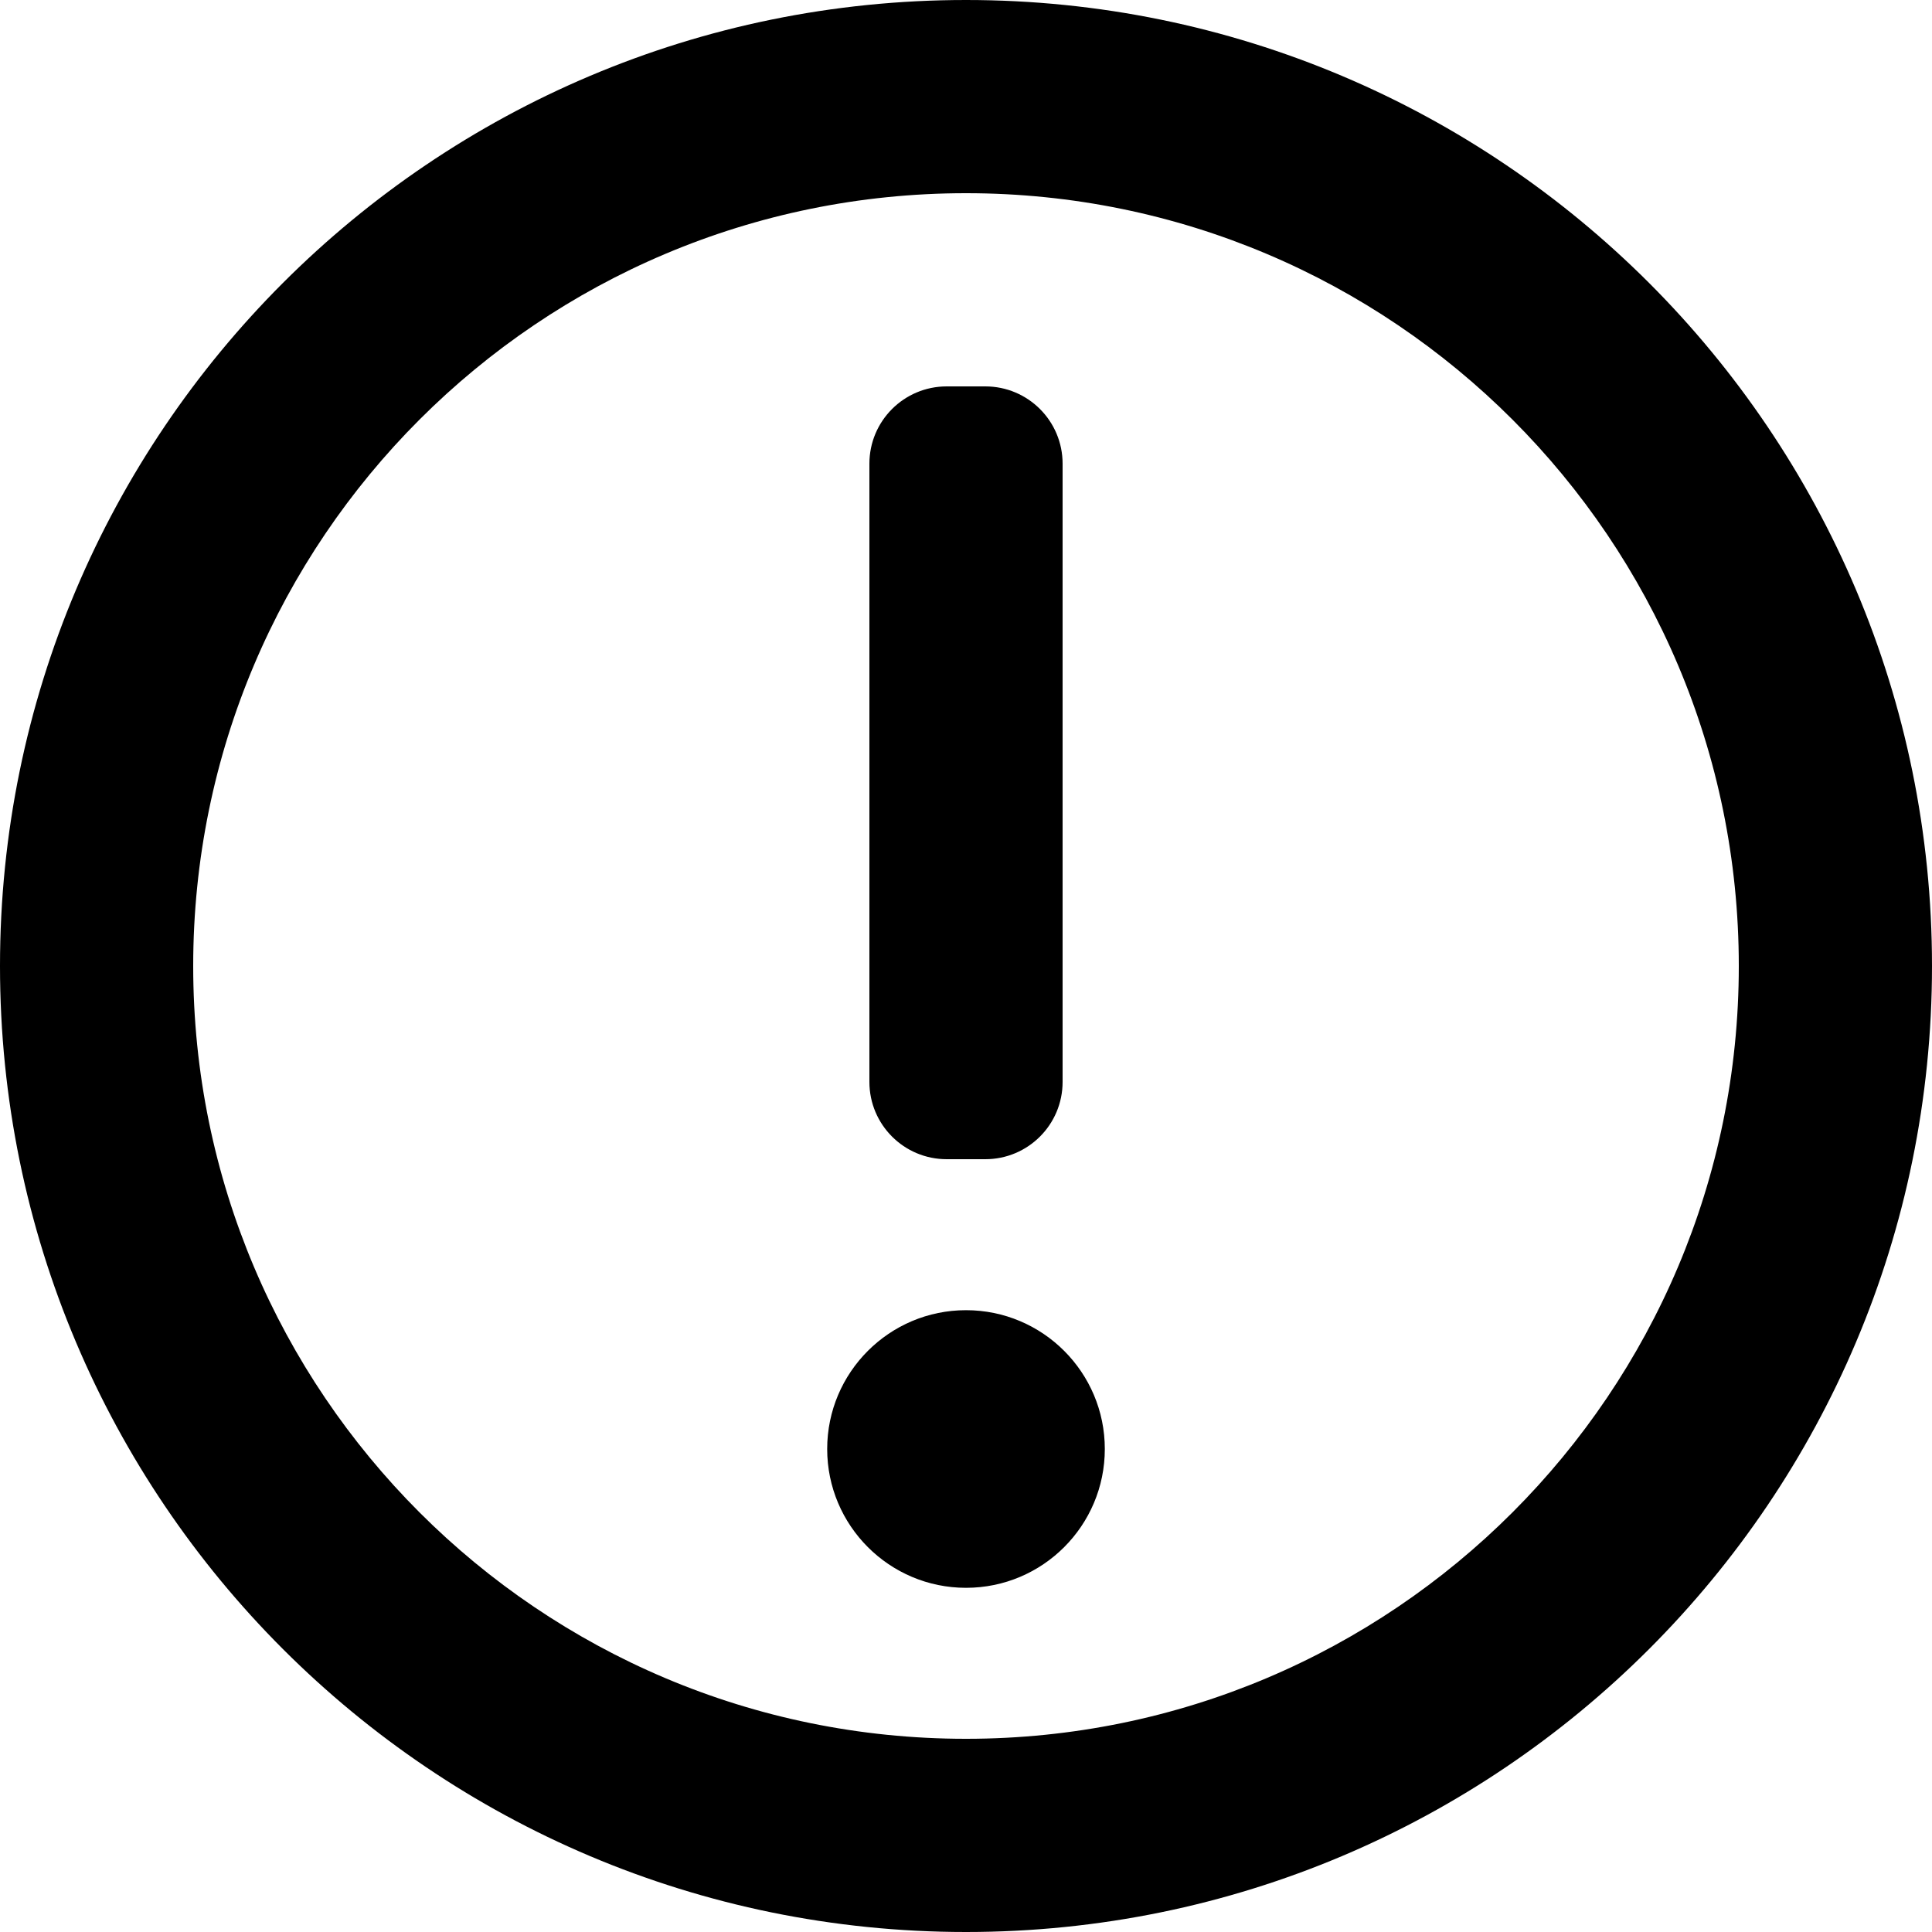 <svg width="20" height="20" viewBox="0 0 20 20" fill="none" xmlns="http://www.w3.org/2000/svg">
<path fill-rule="evenodd" clip-rule="evenodd" d="M2 10C2 5.582 5.582 2 10 2C14.418 2 18 5.582 18 10C18 14.418 14.418 18 10 18C5.582 18 2 14.418 2 10ZM10 0C4.477 0 0 4.477 0 10C0 15.523 4.477 20 10 20C15.523 20 20 15.523 20 10C20 4.477 15.523 0 10 0ZM9.8 12C9.358 12 9 11.642 9 11.2V4.8C9 4.358 9.358 4 9.8 4H10.2C10.642 4 11 4.358 11 4.8V11.2C11 11.642 10.642 12 10.2 12H9.8ZM10 16.437C10.794 16.437 11.437 15.793 11.437 15C11.437 14.207 10.794 13.563 10 13.563C9.207 13.563 8.563 14.207 8.563 15C8.563 15.793 9.207 16.437 10 16.437Z" fill="currentColor"/>
</svg>
